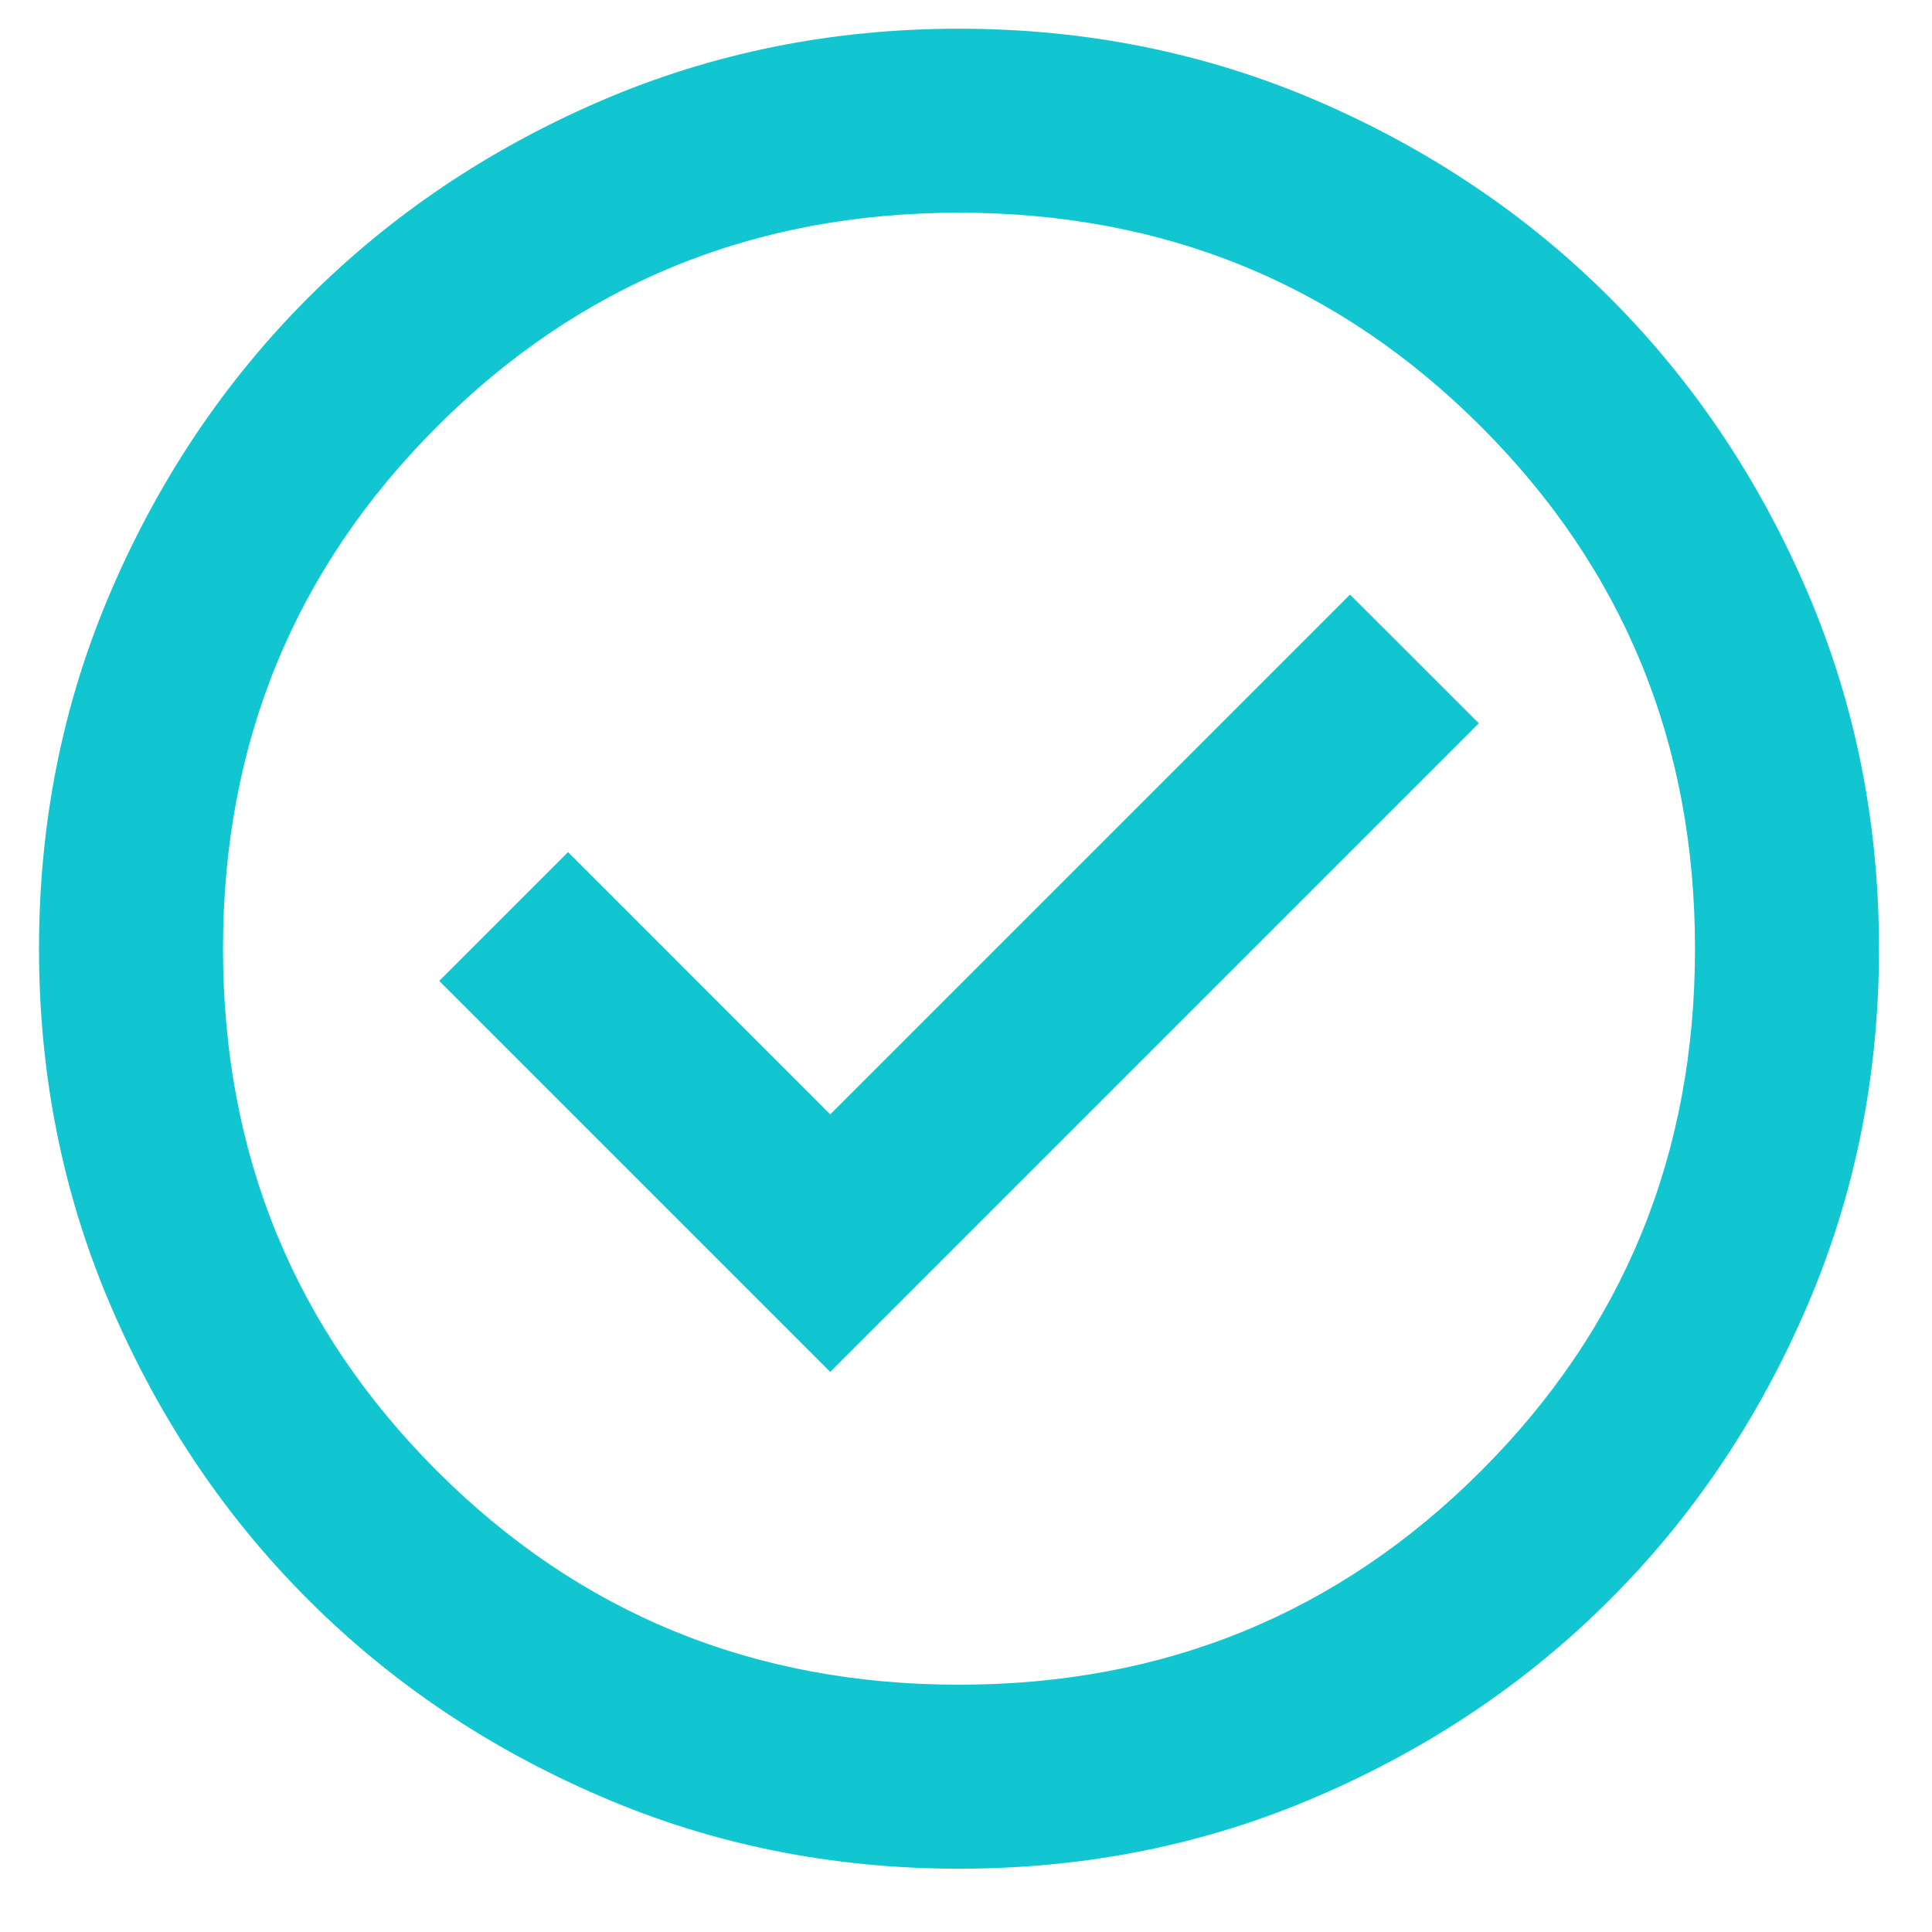 <svg width="21" height="21" viewBox="0 0 21 21" fill="none" xmlns="http://www.w3.org/2000/svg">
<path d="M9.024 14.912L16.074 7.862L14.674 6.463L9.024 12.113L6.174 9.262L4.774 10.662L9.024 14.912ZM10.424 20.312C9.04 20.312 7.74 20.05 6.524 19.524C5.307 19 4.249 18.288 3.349 17.387C2.449 16.488 1.736 15.429 1.212 14.213C0.686 12.996 0.424 11.696 0.424 10.312C0.424 8.929 0.686 7.629 1.212 6.412C1.736 5.196 2.449 4.138 3.349 3.237C4.249 2.337 5.307 1.625 6.524 1.099C7.74 0.575 9.04 0.312 10.424 0.312C11.807 0.312 13.107 0.575 14.324 1.099C15.54 1.625 16.599 2.337 17.499 3.237C18.399 4.138 19.111 5.196 19.636 6.412C20.161 7.629 20.424 8.929 20.424 10.312C20.424 11.696 20.161 12.996 19.636 14.213C19.111 15.429 18.399 16.488 17.499 17.387C16.599 18.288 15.54 19 14.324 19.524C13.107 20.05 11.807 20.312 10.424 20.312ZM10.424 18.312C12.657 18.312 14.549 17.538 16.099 15.988C17.649 14.438 18.424 12.546 18.424 10.312C18.424 8.079 17.649 6.188 16.099 4.638C14.549 3.087 12.657 2.312 10.424 2.312C8.19 2.312 6.299 3.087 4.749 4.638C3.199 6.188 2.424 8.079 2.424 10.312C2.424 12.546 3.199 14.438 4.749 15.988C6.299 17.538 8.19 18.312 10.424 18.312Z" fill="#11C6D1"/>
</svg>
